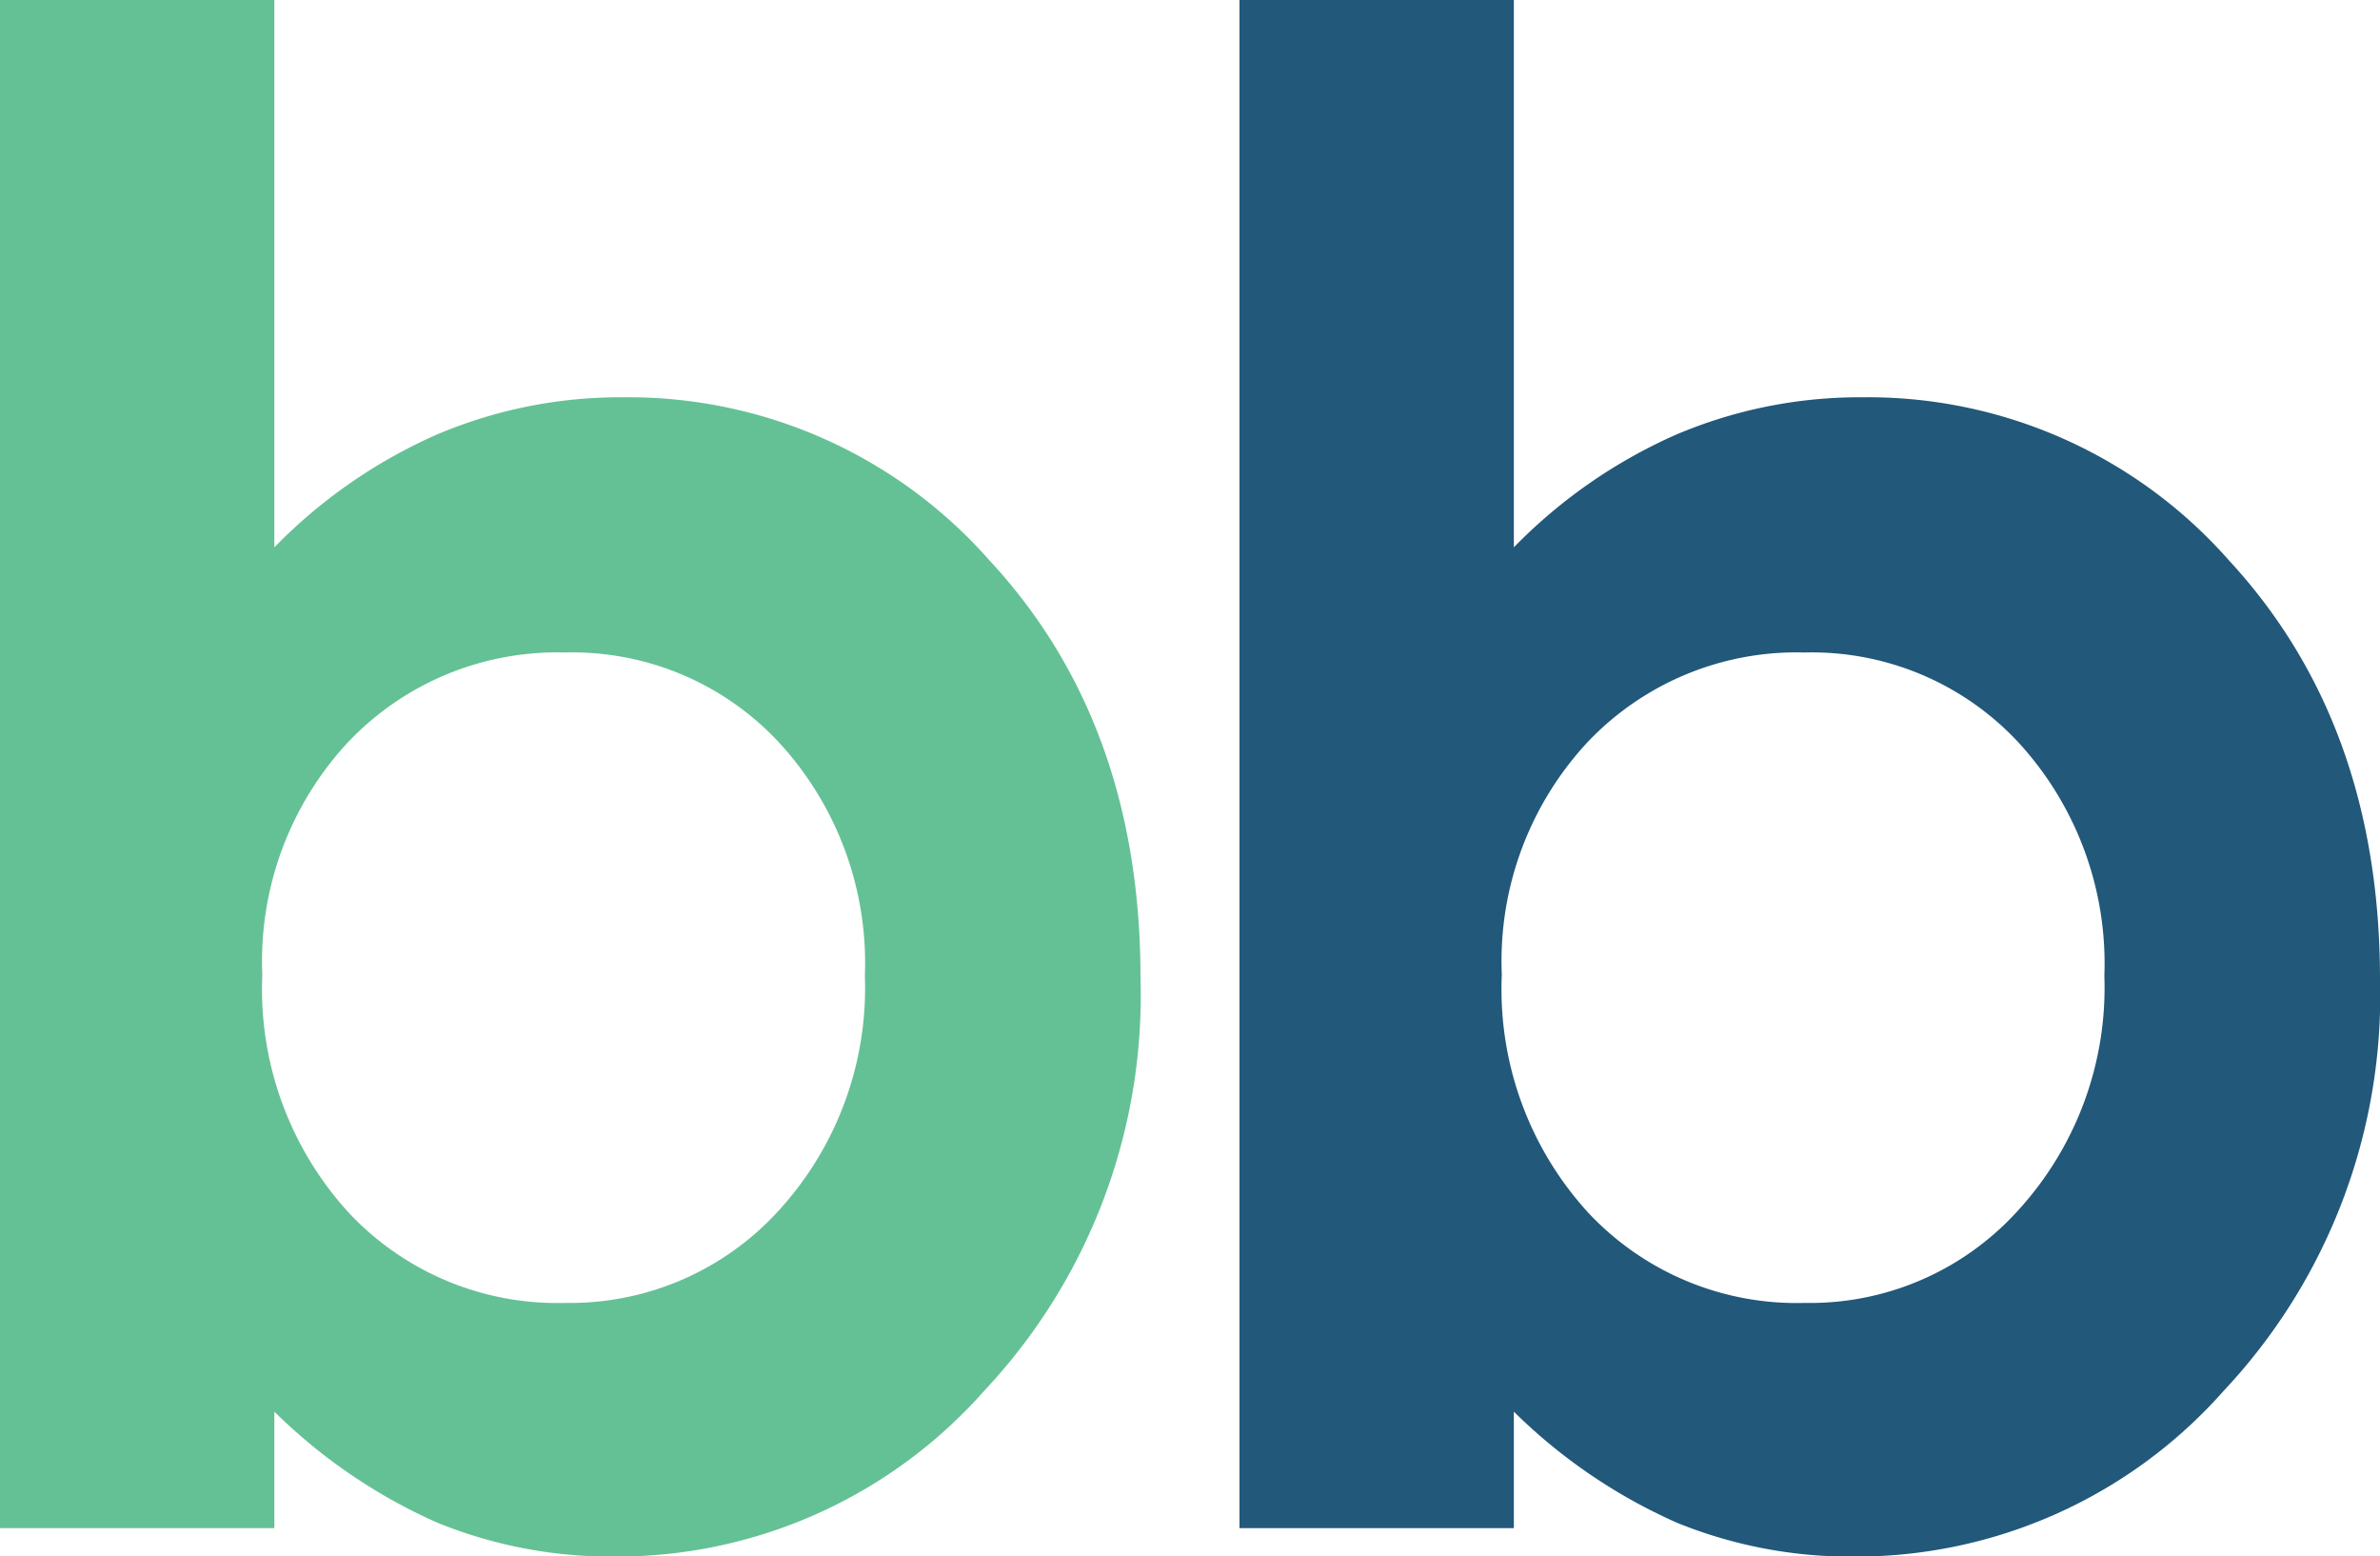 <svg id="Layer_1" data-name="Layer 1" xmlns="http://www.w3.org/2000/svg" viewBox="0 0 92.82 60.68">
  <defs>
    <style>
      .cls-1 {
        fill: #64c195;
      }

      .cls-2 {
        fill: #22587a;
      }
    </style>
  </defs>
  <path class="cls-1" d="M58.57,13.31V34.65a20.27,20.27,0,0,1,6.32-4.39,18.3,18.3,0,0,1,7.27-1.46,18.76,18.76,0,0,1,14.3,6.36q5.9,6.36,5.89,16.31a22.51,22.51,0,0,1-6.09,16.06A19.13,19.13,0,0,1,71.85,74a18,18,0,0,1-6.92-1.32,21.35,21.35,0,0,1-6.36-4.33v4.54H47.87V13.31ZM69.91,38.75a11.24,11.24,0,0,0-8.45,3.48,12.53,12.53,0,0,0-3.36,9.08,12.91,12.91,0,0,0,3.36,9.27,11.14,11.14,0,0,0,8.45,3.53,11,11,0,0,0,8.32-3.59,12.85,12.85,0,0,0,3.37-9.16,12.69,12.69,0,0,0-3.32-9.07A11,11,0,0,0,69.91,38.75Z" transform="translate(-47.87 -13.31)"/>
  <path class="cls-2" d="M106.91,13.31V34.65a20.27,20.27,0,0,1,6.32-4.39,18.3,18.3,0,0,1,7.27-1.46,18.76,18.76,0,0,1,14.3,6.36q5.88,6.36,5.89,16.31a22.51,22.51,0,0,1-6.09,16.06A19.14,19.14,0,0,1,120.18,74a17.94,17.94,0,0,1-6.91-1.32,21.35,21.35,0,0,1-6.36-4.33v4.54H96.21V13.31Zm11.34,25.44a11.23,11.23,0,0,0-8.45,3.48,12.53,12.53,0,0,0-3.36,9.08,12.91,12.91,0,0,0,3.36,9.27,11.13,11.13,0,0,0,8.45,3.53,10.93,10.93,0,0,0,8.31-3.59,12.86,12.86,0,0,0,3.38-9.16,12.74,12.74,0,0,0-3.32-9.07A11,11,0,0,0,118.25,38.75Z" transform="translate(-47.87 -13.31)"/>
</svg>
